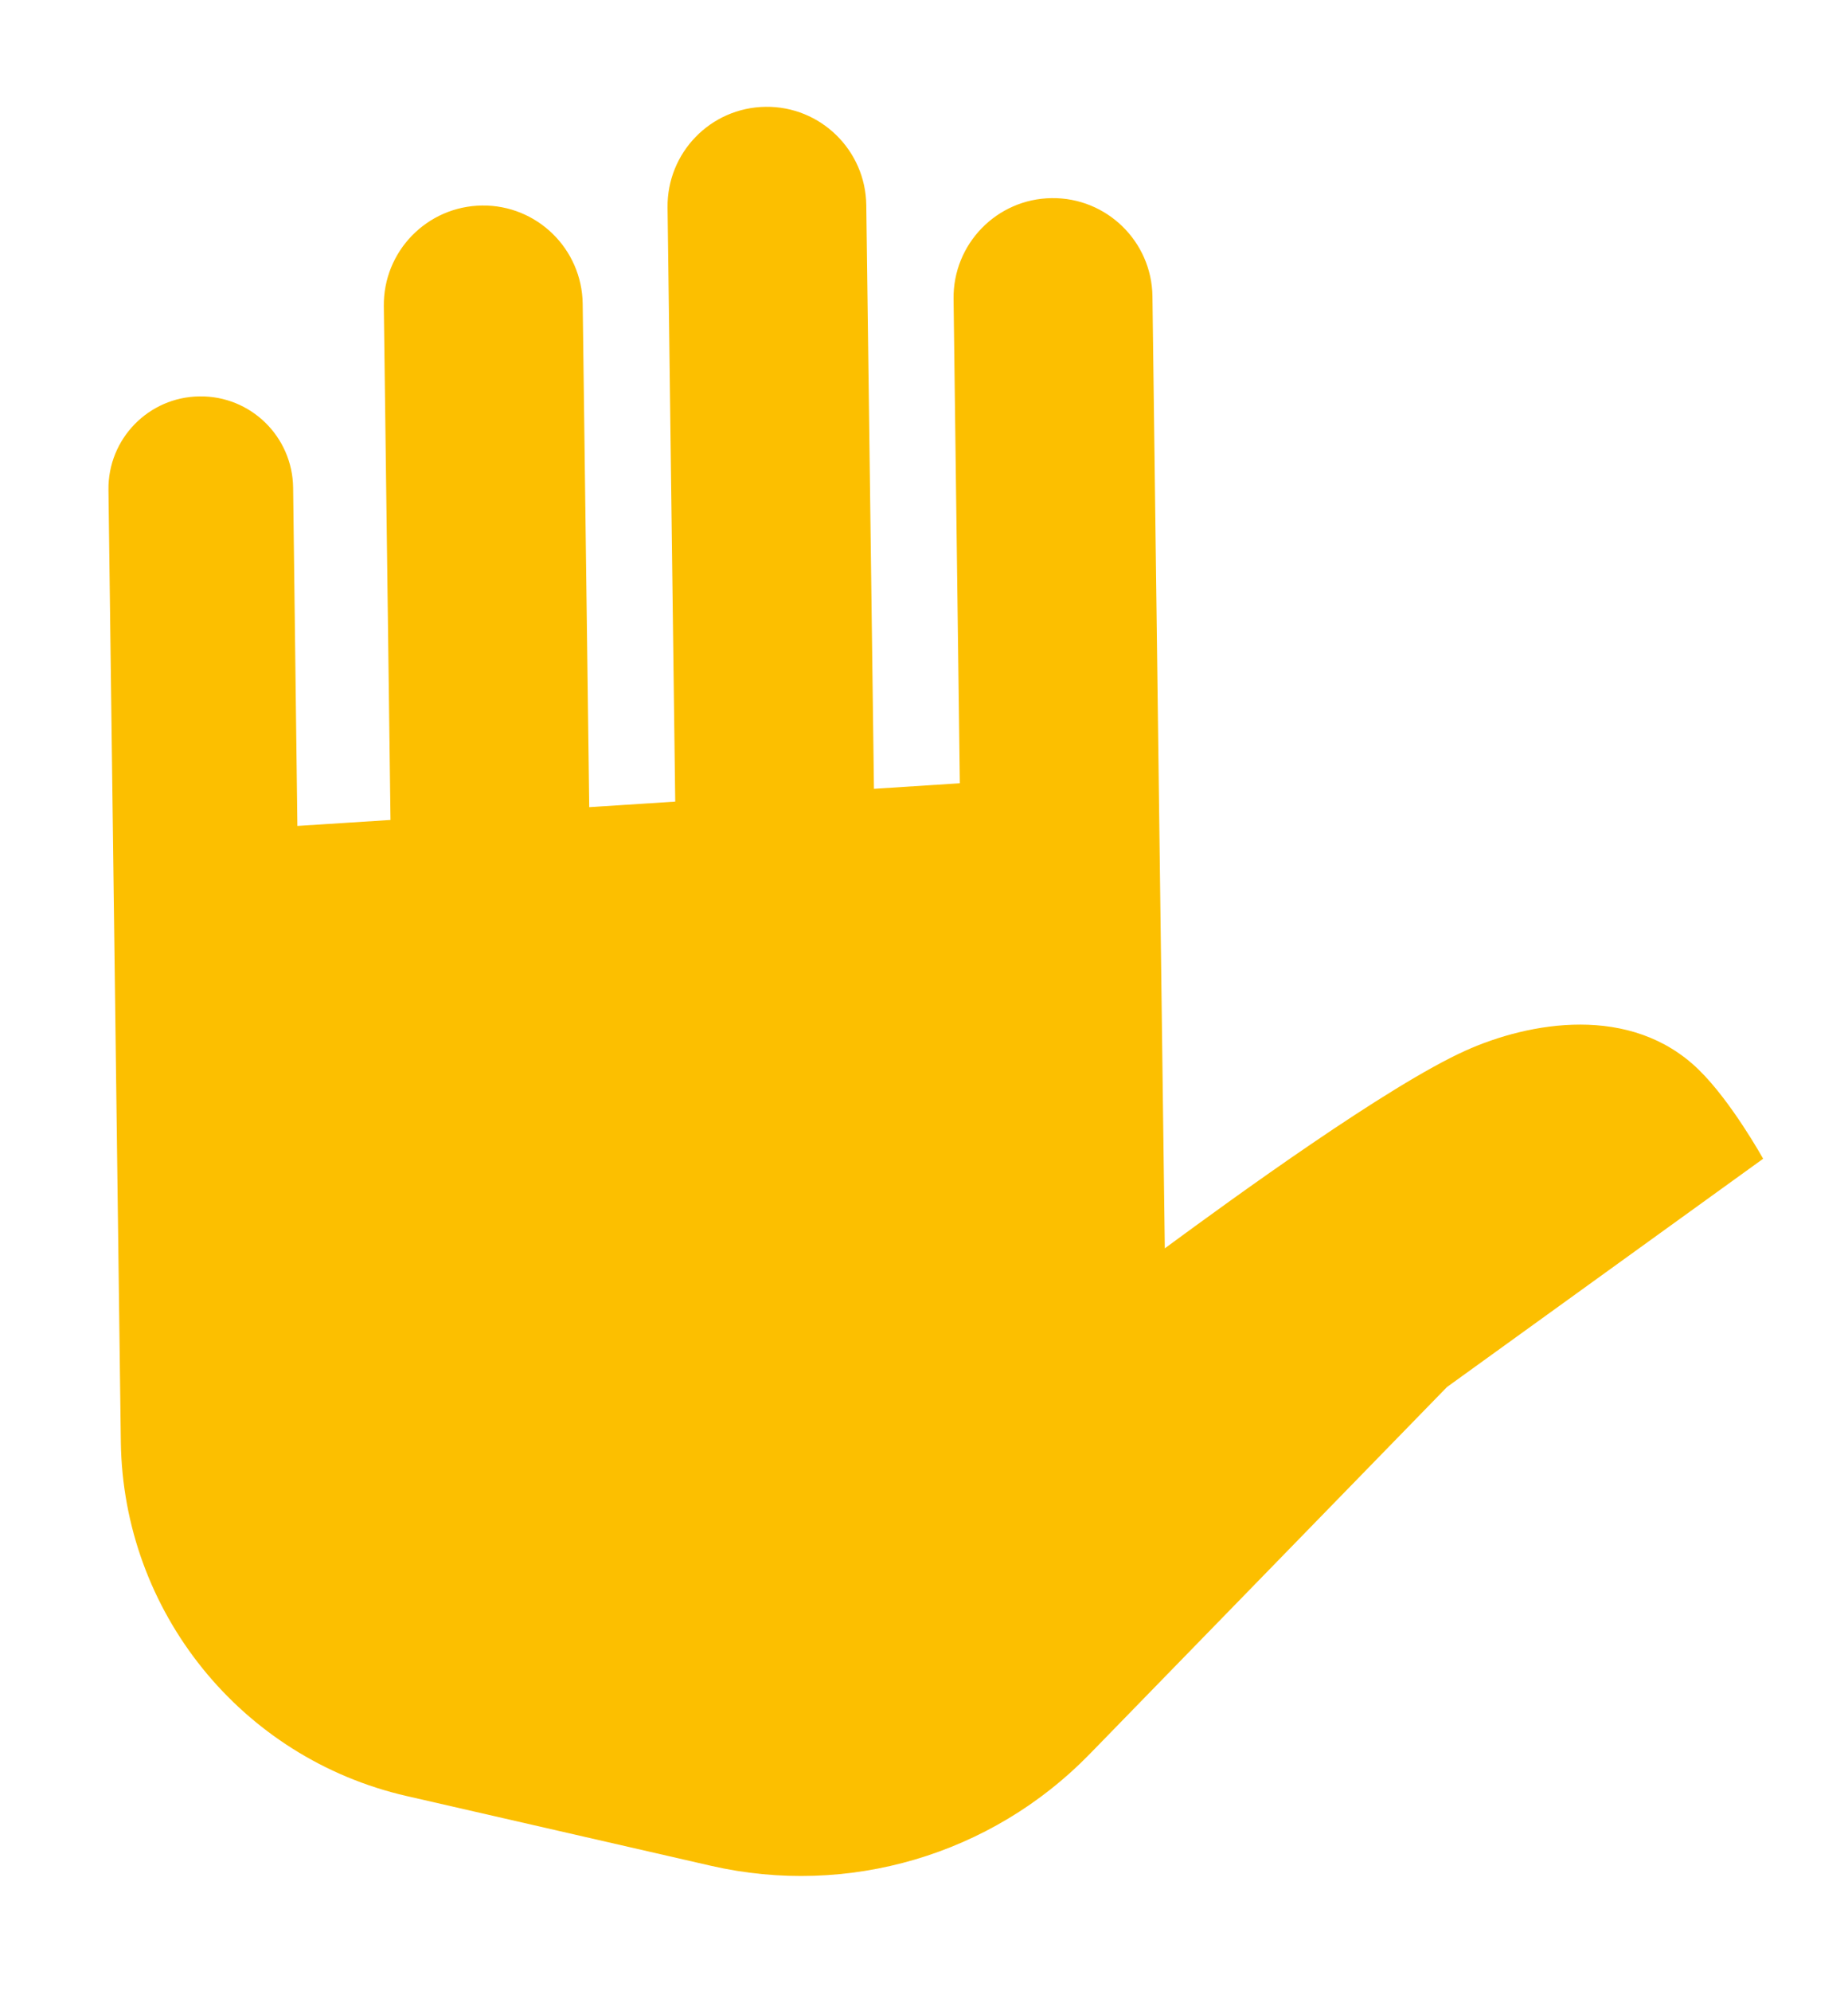 <svg width="13" height="14" viewBox="0 0 13 14" fill="none" xmlns="http://www.w3.org/2000/svg">
<path d="M12.403 8.147C12.403 8.147 12.18 7.745 11.95 7.521C11.472 7.055 10.755 7.186 10.309 7.387C9.763 7.633 8.683 8.417 8.194 8.777L8.107 2.083C8.102 1.697 7.784 1.388 7.398 1.393C7.012 1.398 6.703 1.715 6.708 2.102L6.752 5.507L6.148 5.546L6.094 1.442C6.089 1.056 5.772 0.746 5.386 0.751C4.999 0.756 4.691 1.073 4.696 1.46L4.75 5.636L4.145 5.675L4.099 2.136C4.094 1.75 3.777 1.44 3.391 1.445C3.004 1.45 2.695 1.767 2.7 2.154L2.747 5.765L2.092 5.807L2.062 3.428C2.057 3.069 1.763 2.782 1.404 2.787C1.045 2.791 0.758 3.086 0.763 3.445L0.85 10.137C0.866 11.332 1.697 12.362 2.862 12.628L5.001 13.118C5.965 13.339 6.974 13.042 7.664 12.334L10.179 9.752L12.403 8.147Z" fill="#FCBF00"/>
</svg>

